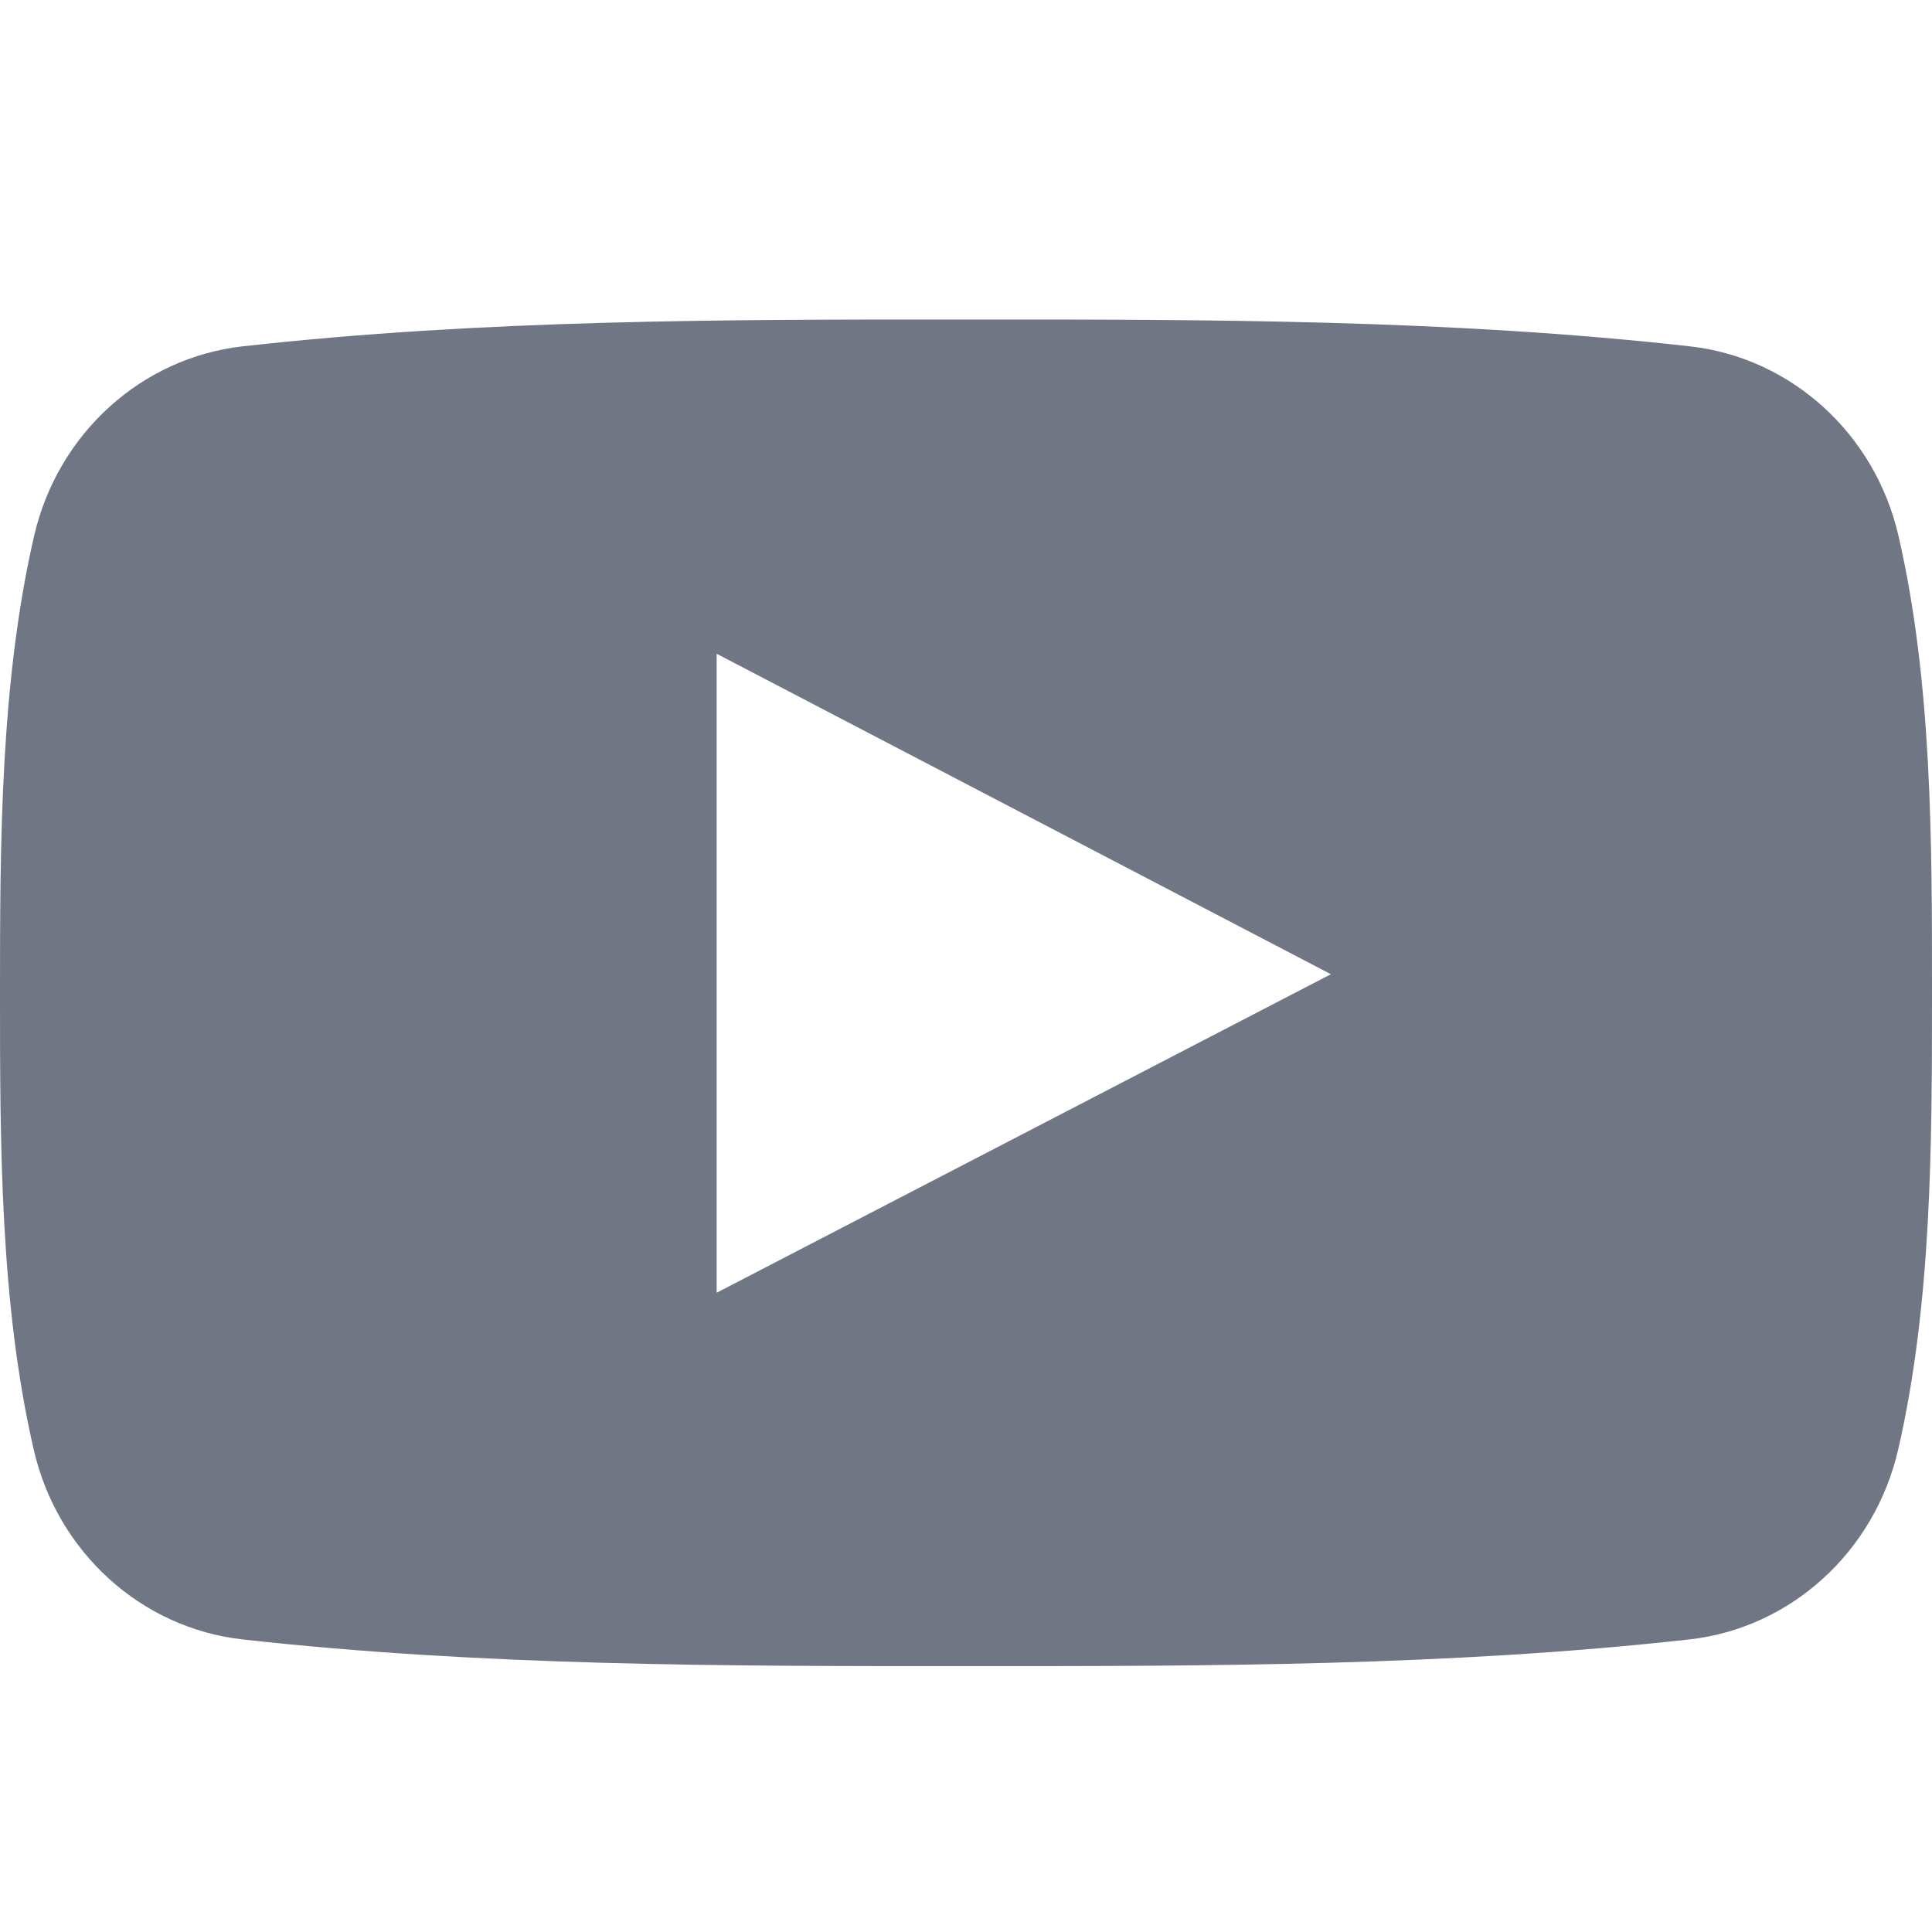 <svg width="16" height="16" viewBox="0 0 16 16" fill="none" xmlns="http://www.w3.org/2000/svg">
<path d="M15.723 4.44C15.528 3.589 14.832 2.962 13.994 2.868C12.01 2.646 10.002 2.645 8.003 2.646C6.003 2.645 3.995 2.646 2.011 2.868C1.173 2.962 0.478 3.589 0.282 4.44C0.003 5.652 0 6.975 0 8.222C0 9.47 0 10.793 0.279 12.004C0.474 12.855 1.17 13.483 2.008 13.577C3.992 13.798 6 13.799 7.999 13.798C9.999 13.799 12.007 13.798 13.991 13.577C14.828 13.483 15.524 12.855 15.72 12.004C15.999 10.793 16 9.47 16 8.222C16 6.975 16.002 5.652 15.723 4.44ZM5.935 10.706C5.935 8.936 5.935 7.185 5.935 5.414C7.631 6.299 9.315 7.178 11.022 8.068C9.321 8.951 7.635 9.824 5.935 10.706Z" fill="#707683"/>
</svg>
